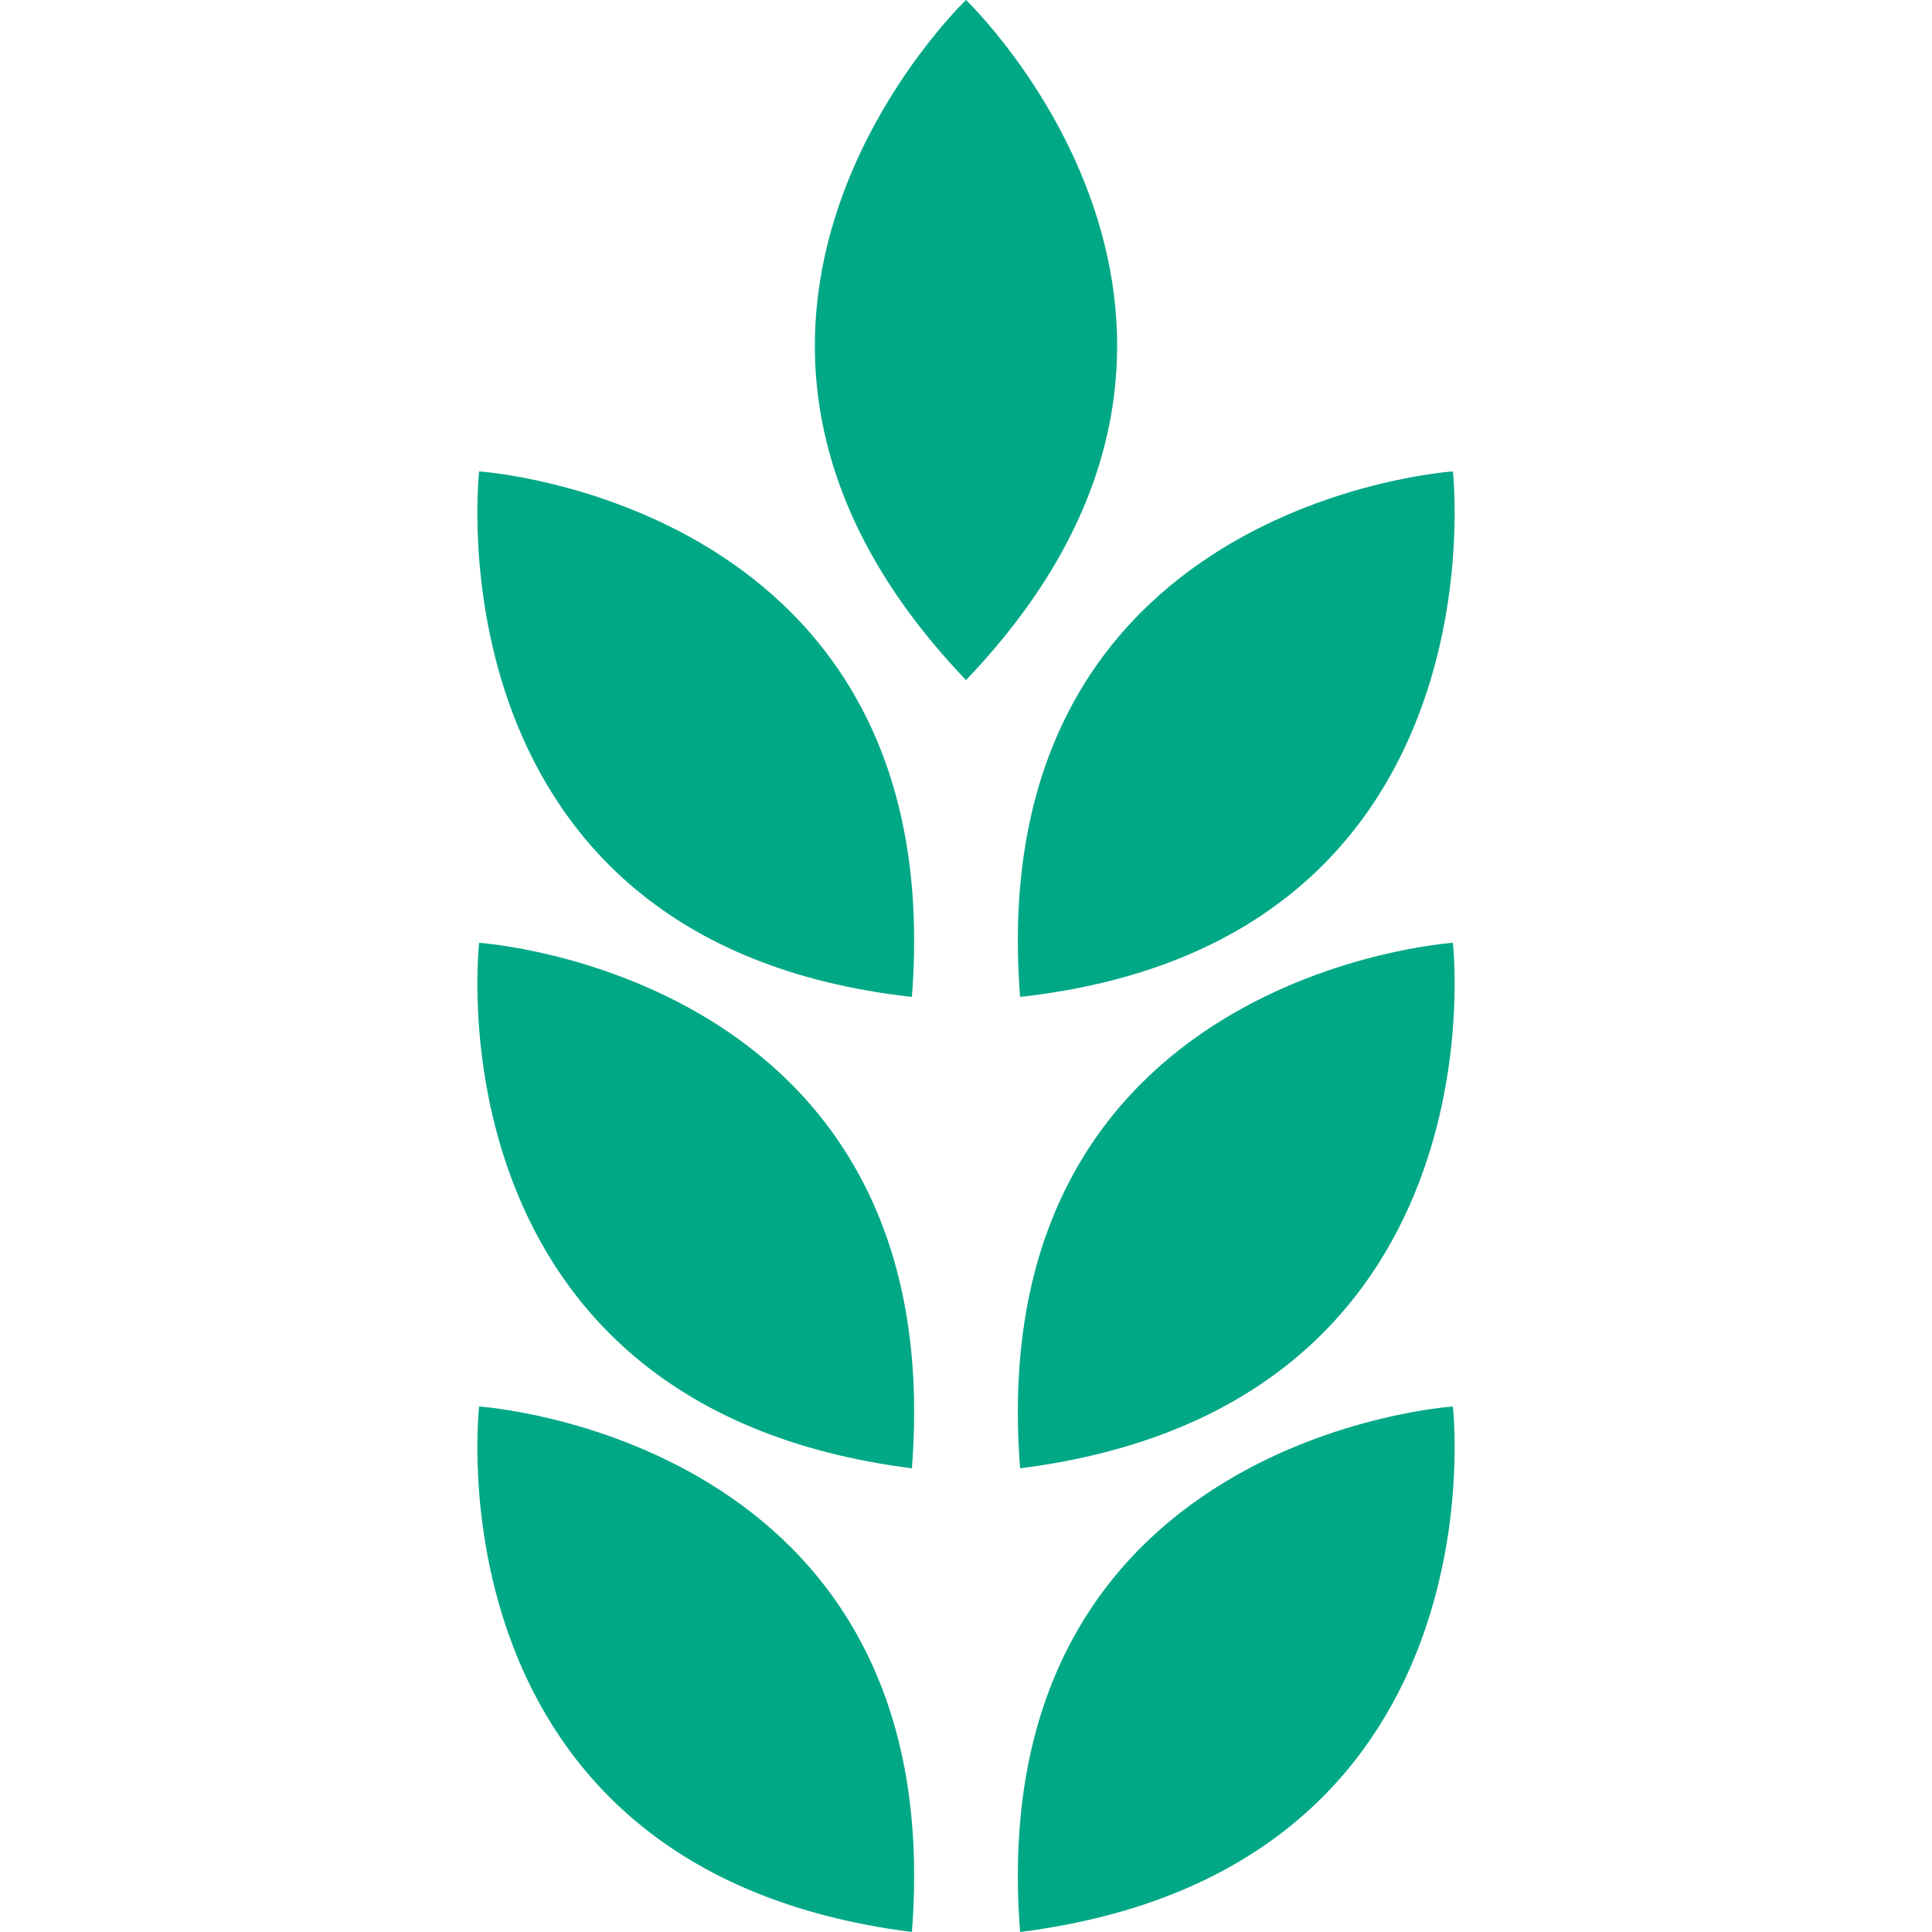 <svg xmlns="http://www.w3.org/2000/svg" width="25" height="25" viewBox="-6 0.4 25 25" enable-background="new -6 0.4 25 25"><path fill="#00A886" d="M6.5.4s-4.4 4.2 0 8.8c4.4-4.6 0-8.8 0-8.8M.2 6.5s6.1.4 5.6 6.8C-.5 12.6.2 6.5.2 6.5m12.6 0s-6.1.4-5.6 6.8c6.3-.7 5.6-6.8 5.6-6.8M.2 12.6s6.1.4 5.6 6.8C-.5 18.6.2 12.6.2 12.6m12.6 0s-6.1.4-5.6 6.8c6.3-.8 5.6-6.8 5.6-6.8m-12.6 6s6.1.4 5.6 6.8C-.5 24.6.2 18.6.2 18.6m12.6 0s-6.1.4-5.6 6.8c6.3-.8 5.6-6.8 5.6-6.8"/></svg>